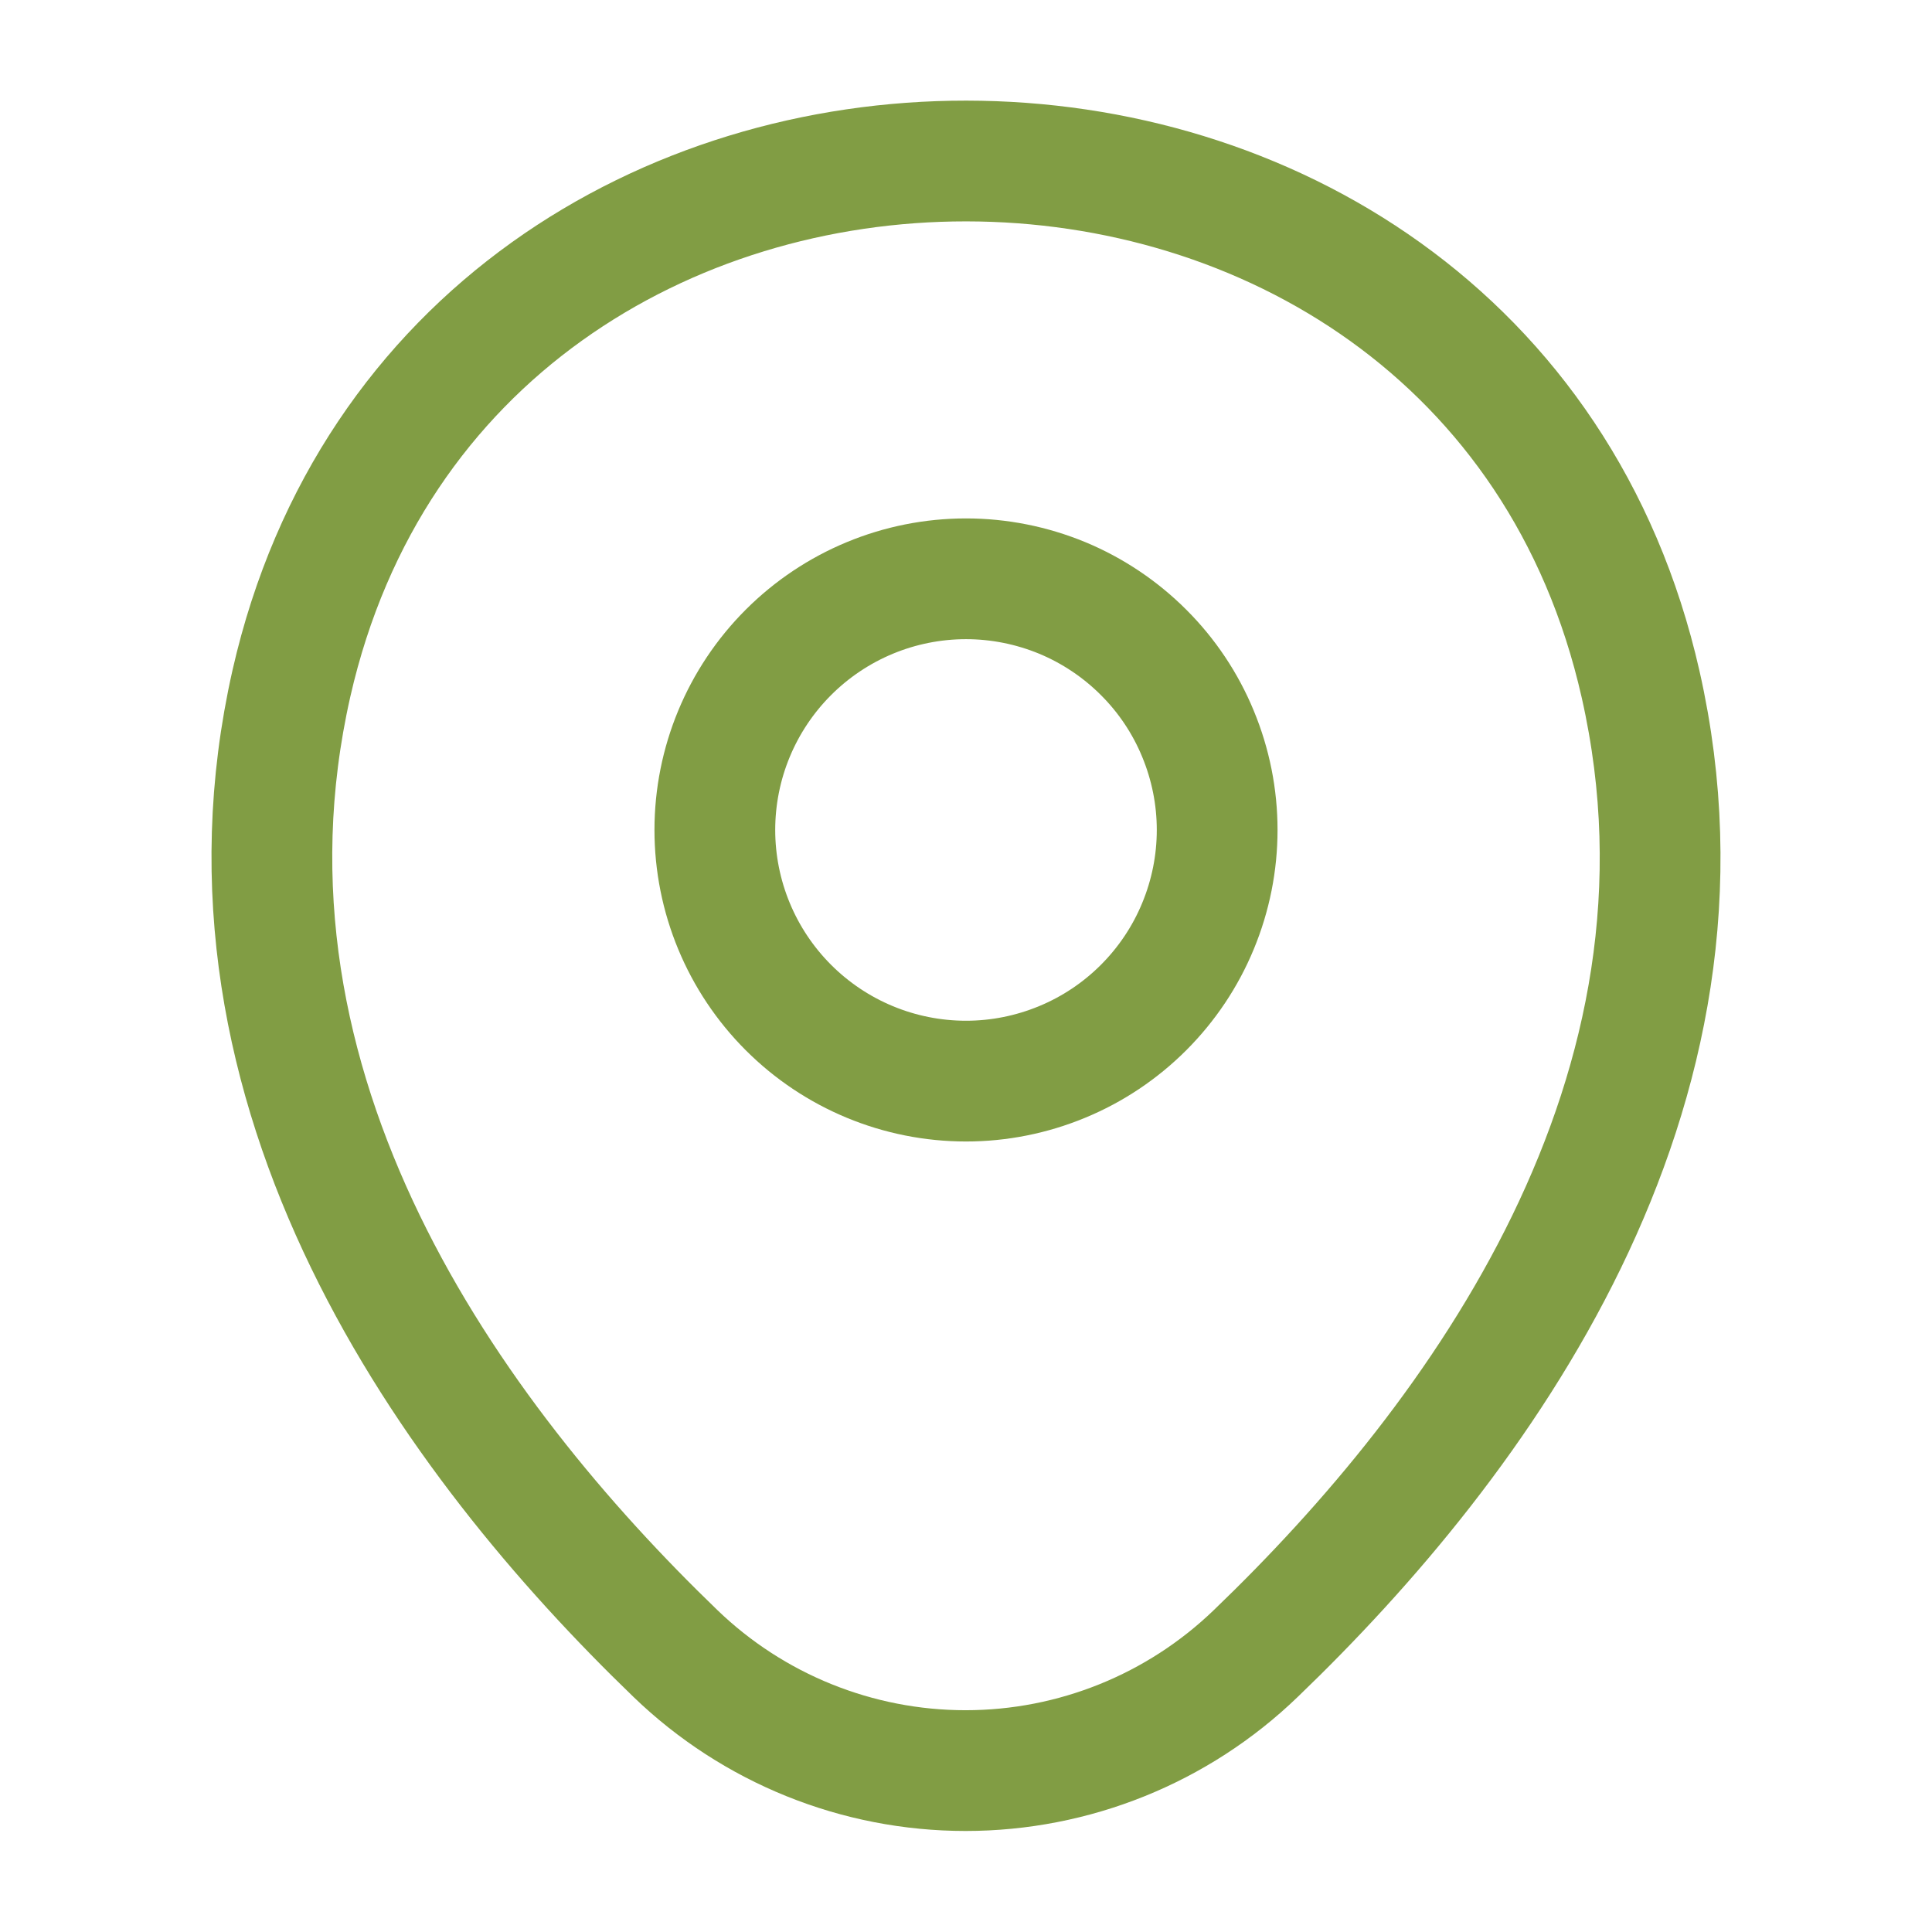 <svg width="24" height="24" viewBox="0 0 24 24" fill="none" xmlns="http://www.w3.org/2000/svg">
<g id="Iconsax/Linear/location">
<path id="Vector" d="M12 13.43C12.41 13.43 12.815 13.349 13.194 13.192C13.572 13.036 13.916 12.806 14.206 12.516C14.496 12.226 14.726 11.882 14.882 11.504C15.039 11.125 15.12 10.72 15.12 10.31C15.12 9.9 15.039 9.495 14.882 9.116C14.726 8.737 14.496 8.393 14.206 8.104C13.916 7.814 13.572 7.584 13.194 7.427C12.815 7.271 12.41 7.19 12 7.19C11.172 7.19 10.379 7.519 9.794 8.104C9.209 8.689 8.88 9.482 8.88 10.31C8.88 11.137 9.209 11.931 9.794 12.516C10.379 13.101 11.172 13.43 12 13.43Z" stroke="#819D44" stroke-width="1.5"/>
<path id="Vector_2" d="M3.62 8.49C5.59 -0.17 18.42 -0.16 20.38 8.5C21.53 13.58 18.37 17.88 15.6 20.54C14.632 21.474 13.339 21.995 11.995 21.995C10.65 21.995 9.358 21.474 8.39 20.54C5.63 17.88 2.47 13.57 3.62 8.49Z" stroke="#819D44" stroke-width="1.5"/>
</g>
</svg>
